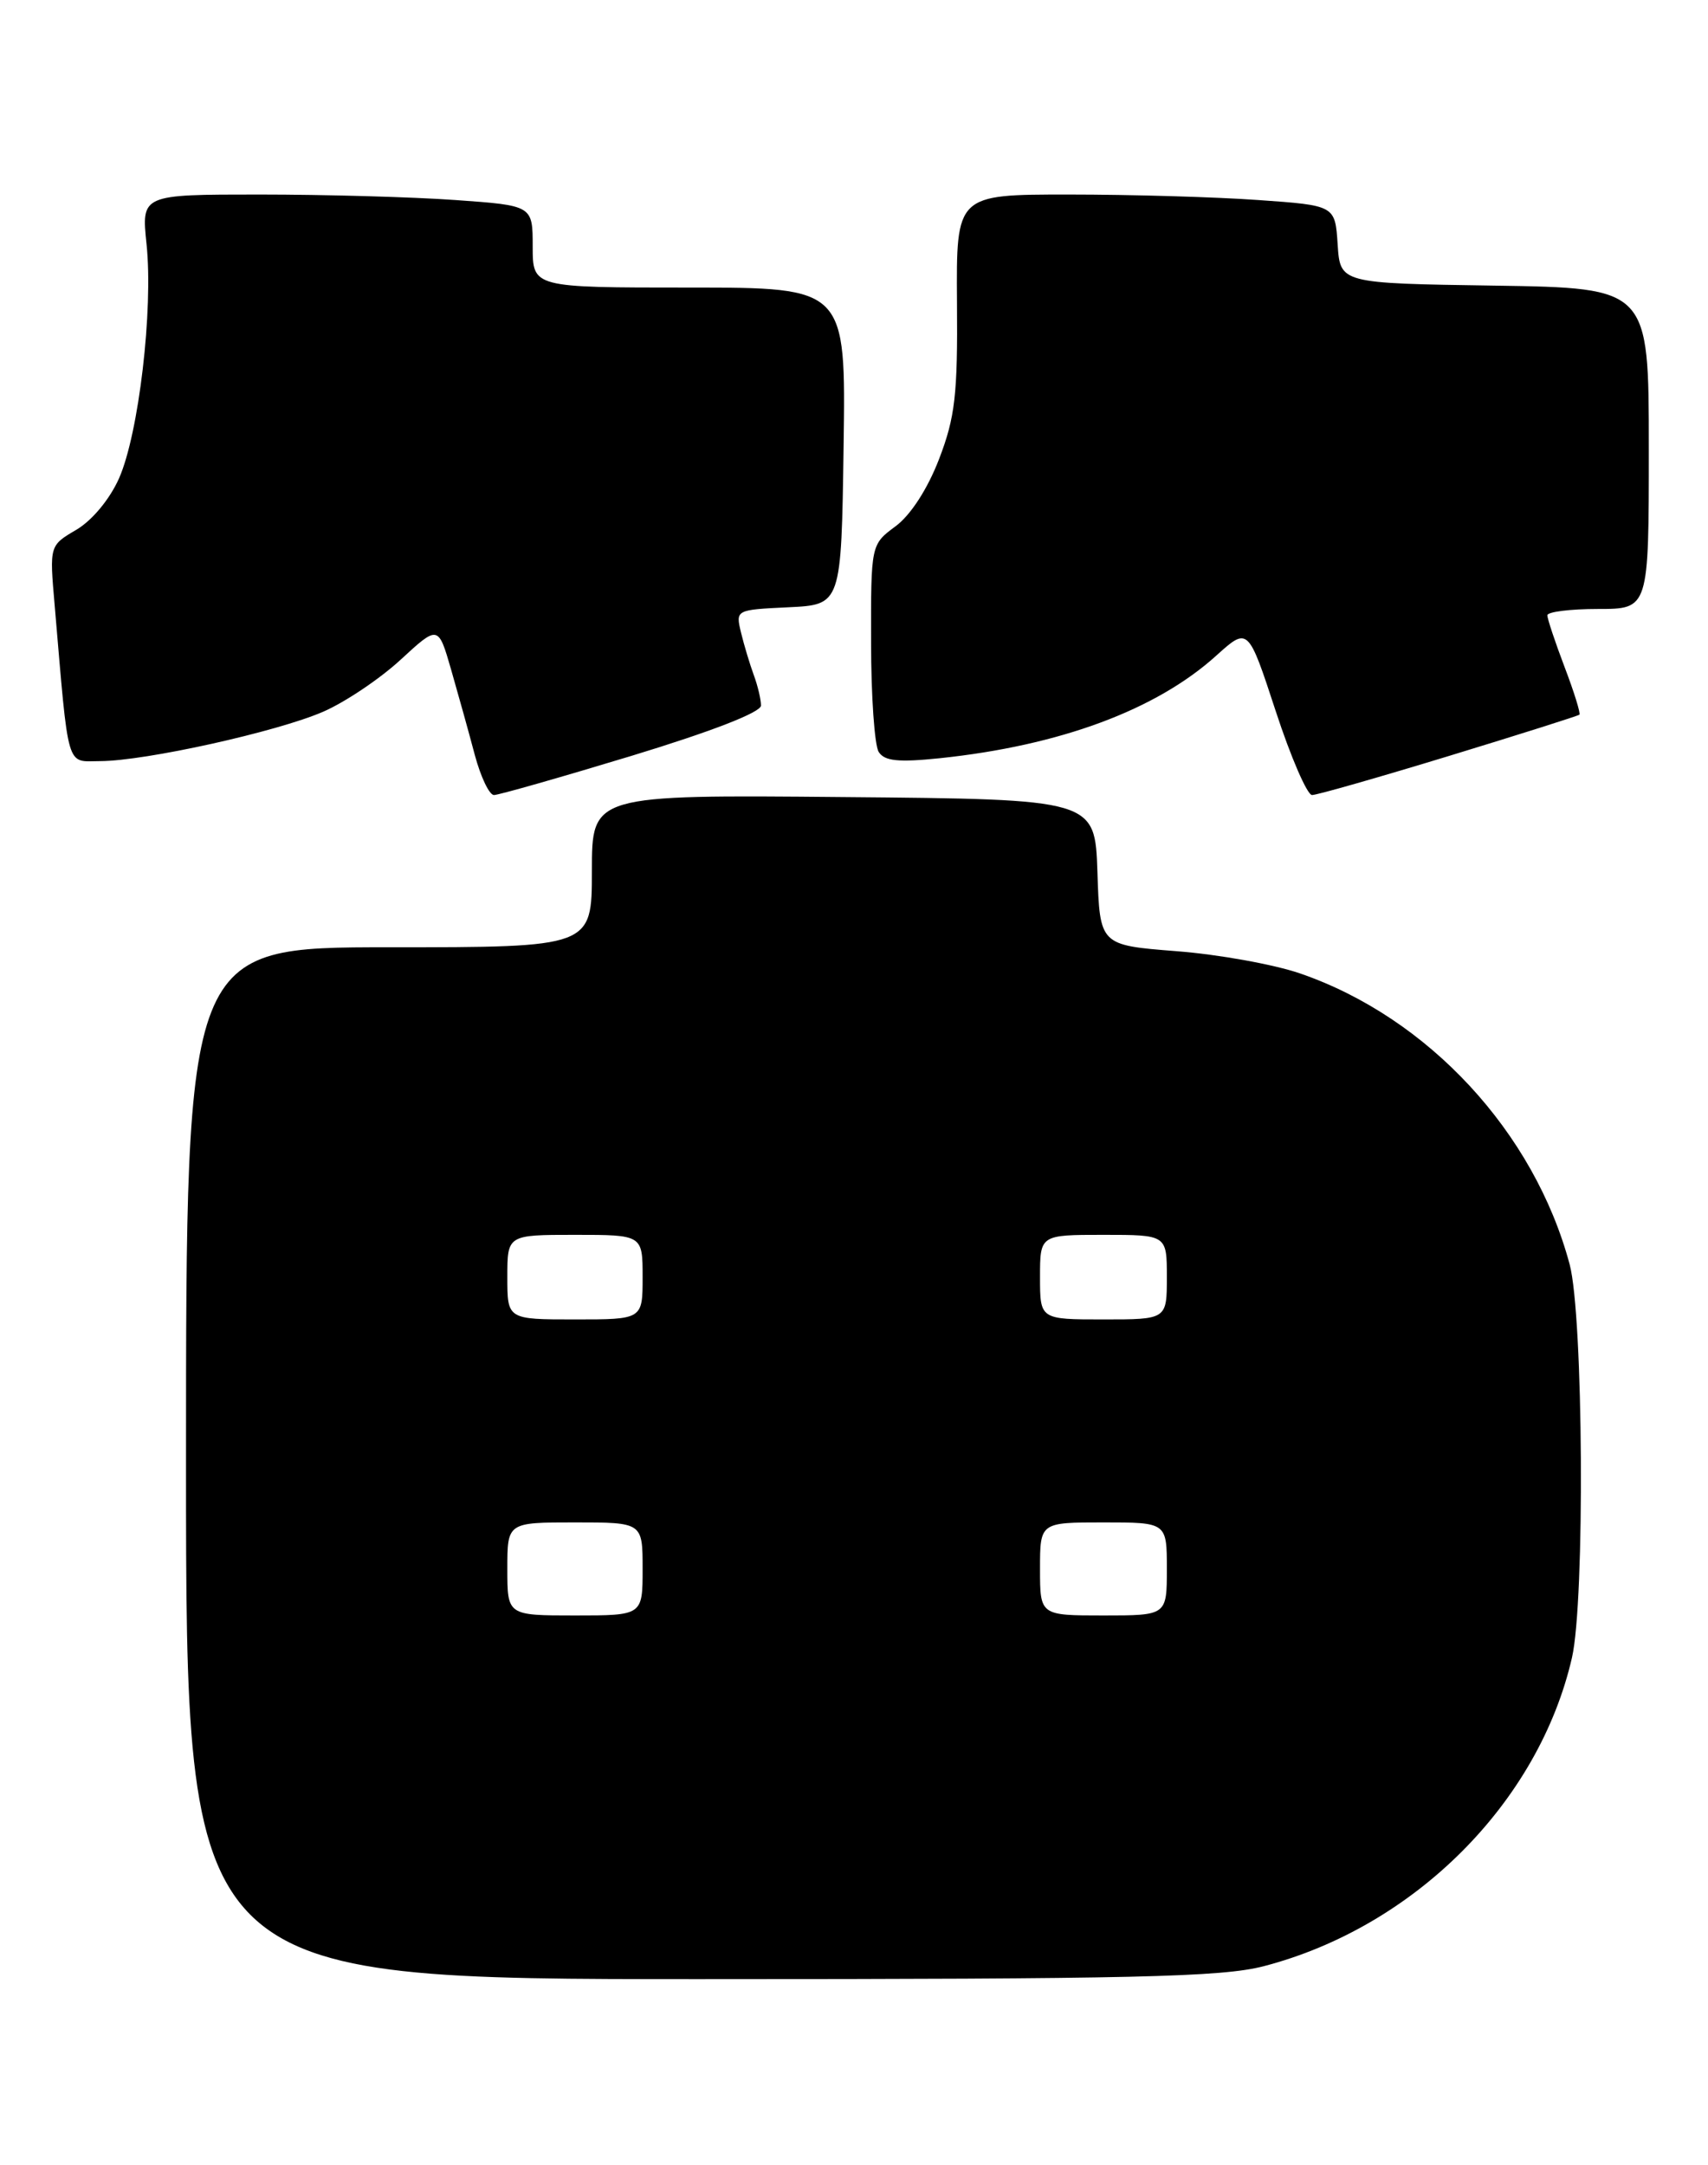 <?xml version="1.0" encoding="UTF-8" standalone="no"?>
<!DOCTYPE svg PUBLIC "-//W3C//DTD SVG 1.1//EN" "http://www.w3.org/Graphics/SVG/1.1/DTD/svg11.dtd" >
<svg xmlns="http://www.w3.org/2000/svg" xmlns:xlink="http://www.w3.org/1999/xlink" version="1.1" viewBox="0 0 202 256">
 <g >
 <path fill="currentColor"
d=" M 149.46 232.47 C 167.27 227.83 181.97 213.13 185.91 196.00 C 187.46 189.28 187.26 155.57 185.64 149.50 C 181.45 133.84 168.90 120.30 153.75 115.09 C 150.67 114.03 144.09 112.84 139.12 112.46 C 130.07 111.75 130.07 111.75 129.79 103.12 C 129.50 94.50 129.50 94.50 99.75 94.24 C 70.00 93.97 70.00 93.97 70.00 102.99 C 70.00 112.00 70.00 112.00 46.00 112.00 C 22.00 112.00 22.00 112.00 22.00 173.00 C 22.00 234.00 22.00 234.00 82.79 234.00 C 134.15 234.00 144.49 233.76 149.46 232.47 Z  M 74.71 89.36 C 84.14 86.49 90.00 84.22 90.00 83.42 C 90.00 82.71 89.62 81.09 89.15 79.82 C 88.68 78.54 88.00 76.28 87.64 74.80 C 86.99 72.10 87.00 72.10 93.24 71.80 C 99.50 71.50 99.50 71.50 99.77 52.75 C 100.04 34.00 100.04 34.00 81.52 34.00 C 63.00 34.00 63.00 34.00 63.00 29.15 C 63.00 24.30 63.00 24.30 53.85 23.65 C 48.81 23.29 38.40 23.00 30.70 23.00 C 16.72 23.00 16.72 23.00 17.33 28.86 C 18.14 36.59 16.41 51.28 14.08 56.55 C 12.99 59.01 10.90 61.53 9.04 62.63 C 5.85 64.50 5.85 64.50 6.46 71.50 C 8.16 91.36 7.77 90.00 11.85 89.99 C 17.20 89.97 32.77 86.52 38.22 84.15 C 40.82 83.02 44.94 80.25 47.38 78.00 C 51.83 73.90 51.83 73.90 53.36 79.20 C 54.20 82.12 55.46 86.64 56.15 89.25 C 56.85 91.86 57.87 94.00 58.42 94.00 C 58.97 94.00 66.30 91.91 74.71 89.36 Z  M 171.36 89.38 C 179.69 86.84 186.63 84.64 186.79 84.50 C 186.95 84.36 186.17 81.83 185.04 78.87 C 183.92 75.92 183.00 73.16 183.00 72.75 C 183.00 72.34 185.70 72.00 189.00 72.00 C 195.00 72.00 195.00 72.00 195.00 53.02 C 195.00 34.05 195.00 34.05 176.75 33.77 C 158.50 33.50 158.50 33.50 158.20 28.90 C 157.90 24.29 157.90 24.29 148.80 23.65 C 143.79 23.29 133.71 23.00 126.39 23.00 C 113.09 23.00 113.09 23.00 113.18 35.75 C 113.27 46.68 112.96 49.33 111.06 54.28 C 109.70 57.81 107.70 60.90 105.92 62.22 C 103.00 64.38 103.00 64.38 103.02 75.94 C 103.02 82.30 103.43 88.13 103.92 88.90 C 104.60 89.99 106.24 90.15 111.12 89.65 C 125.35 88.16 136.74 83.94 143.84 77.52 C 147.61 74.12 147.61 74.12 150.87 84.06 C 152.66 89.53 154.60 94.00 155.17 94.00 C 155.75 94.00 163.03 91.92 171.36 89.38 Z  M 60.00 185.50 C 60.00 180.00 60.00 180.00 68.00 180.00 C 76.00 180.00 76.00 180.00 76.00 185.50 C 76.00 191.00 76.00 191.00 68.00 191.00 C 60.00 191.00 60.00 191.00 60.00 185.50 Z  M 123.00 185.50 C 123.00 180.00 123.00 180.00 130.50 180.00 C 138.00 180.00 138.00 180.00 138.00 185.50 C 138.00 191.00 138.00 191.00 130.50 191.00 C 123.00 191.00 123.00 191.00 123.00 185.50 Z  M 60.00 151.00 C 60.00 146.00 60.00 146.00 68.00 146.00 C 76.00 146.00 76.00 146.00 76.00 151.00 C 76.00 156.00 76.00 156.00 68.00 156.00 C 60.00 156.00 60.00 156.00 60.00 151.00 Z  M 123.00 151.00 C 123.00 146.00 123.00 146.00 130.50 146.00 C 138.00 146.00 138.00 146.00 138.00 151.00 C 138.00 156.00 138.00 156.00 130.50 156.00 C 123.00 156.00 123.00 156.00 123.00 151.00 Z "/>
</g>
</svg>
